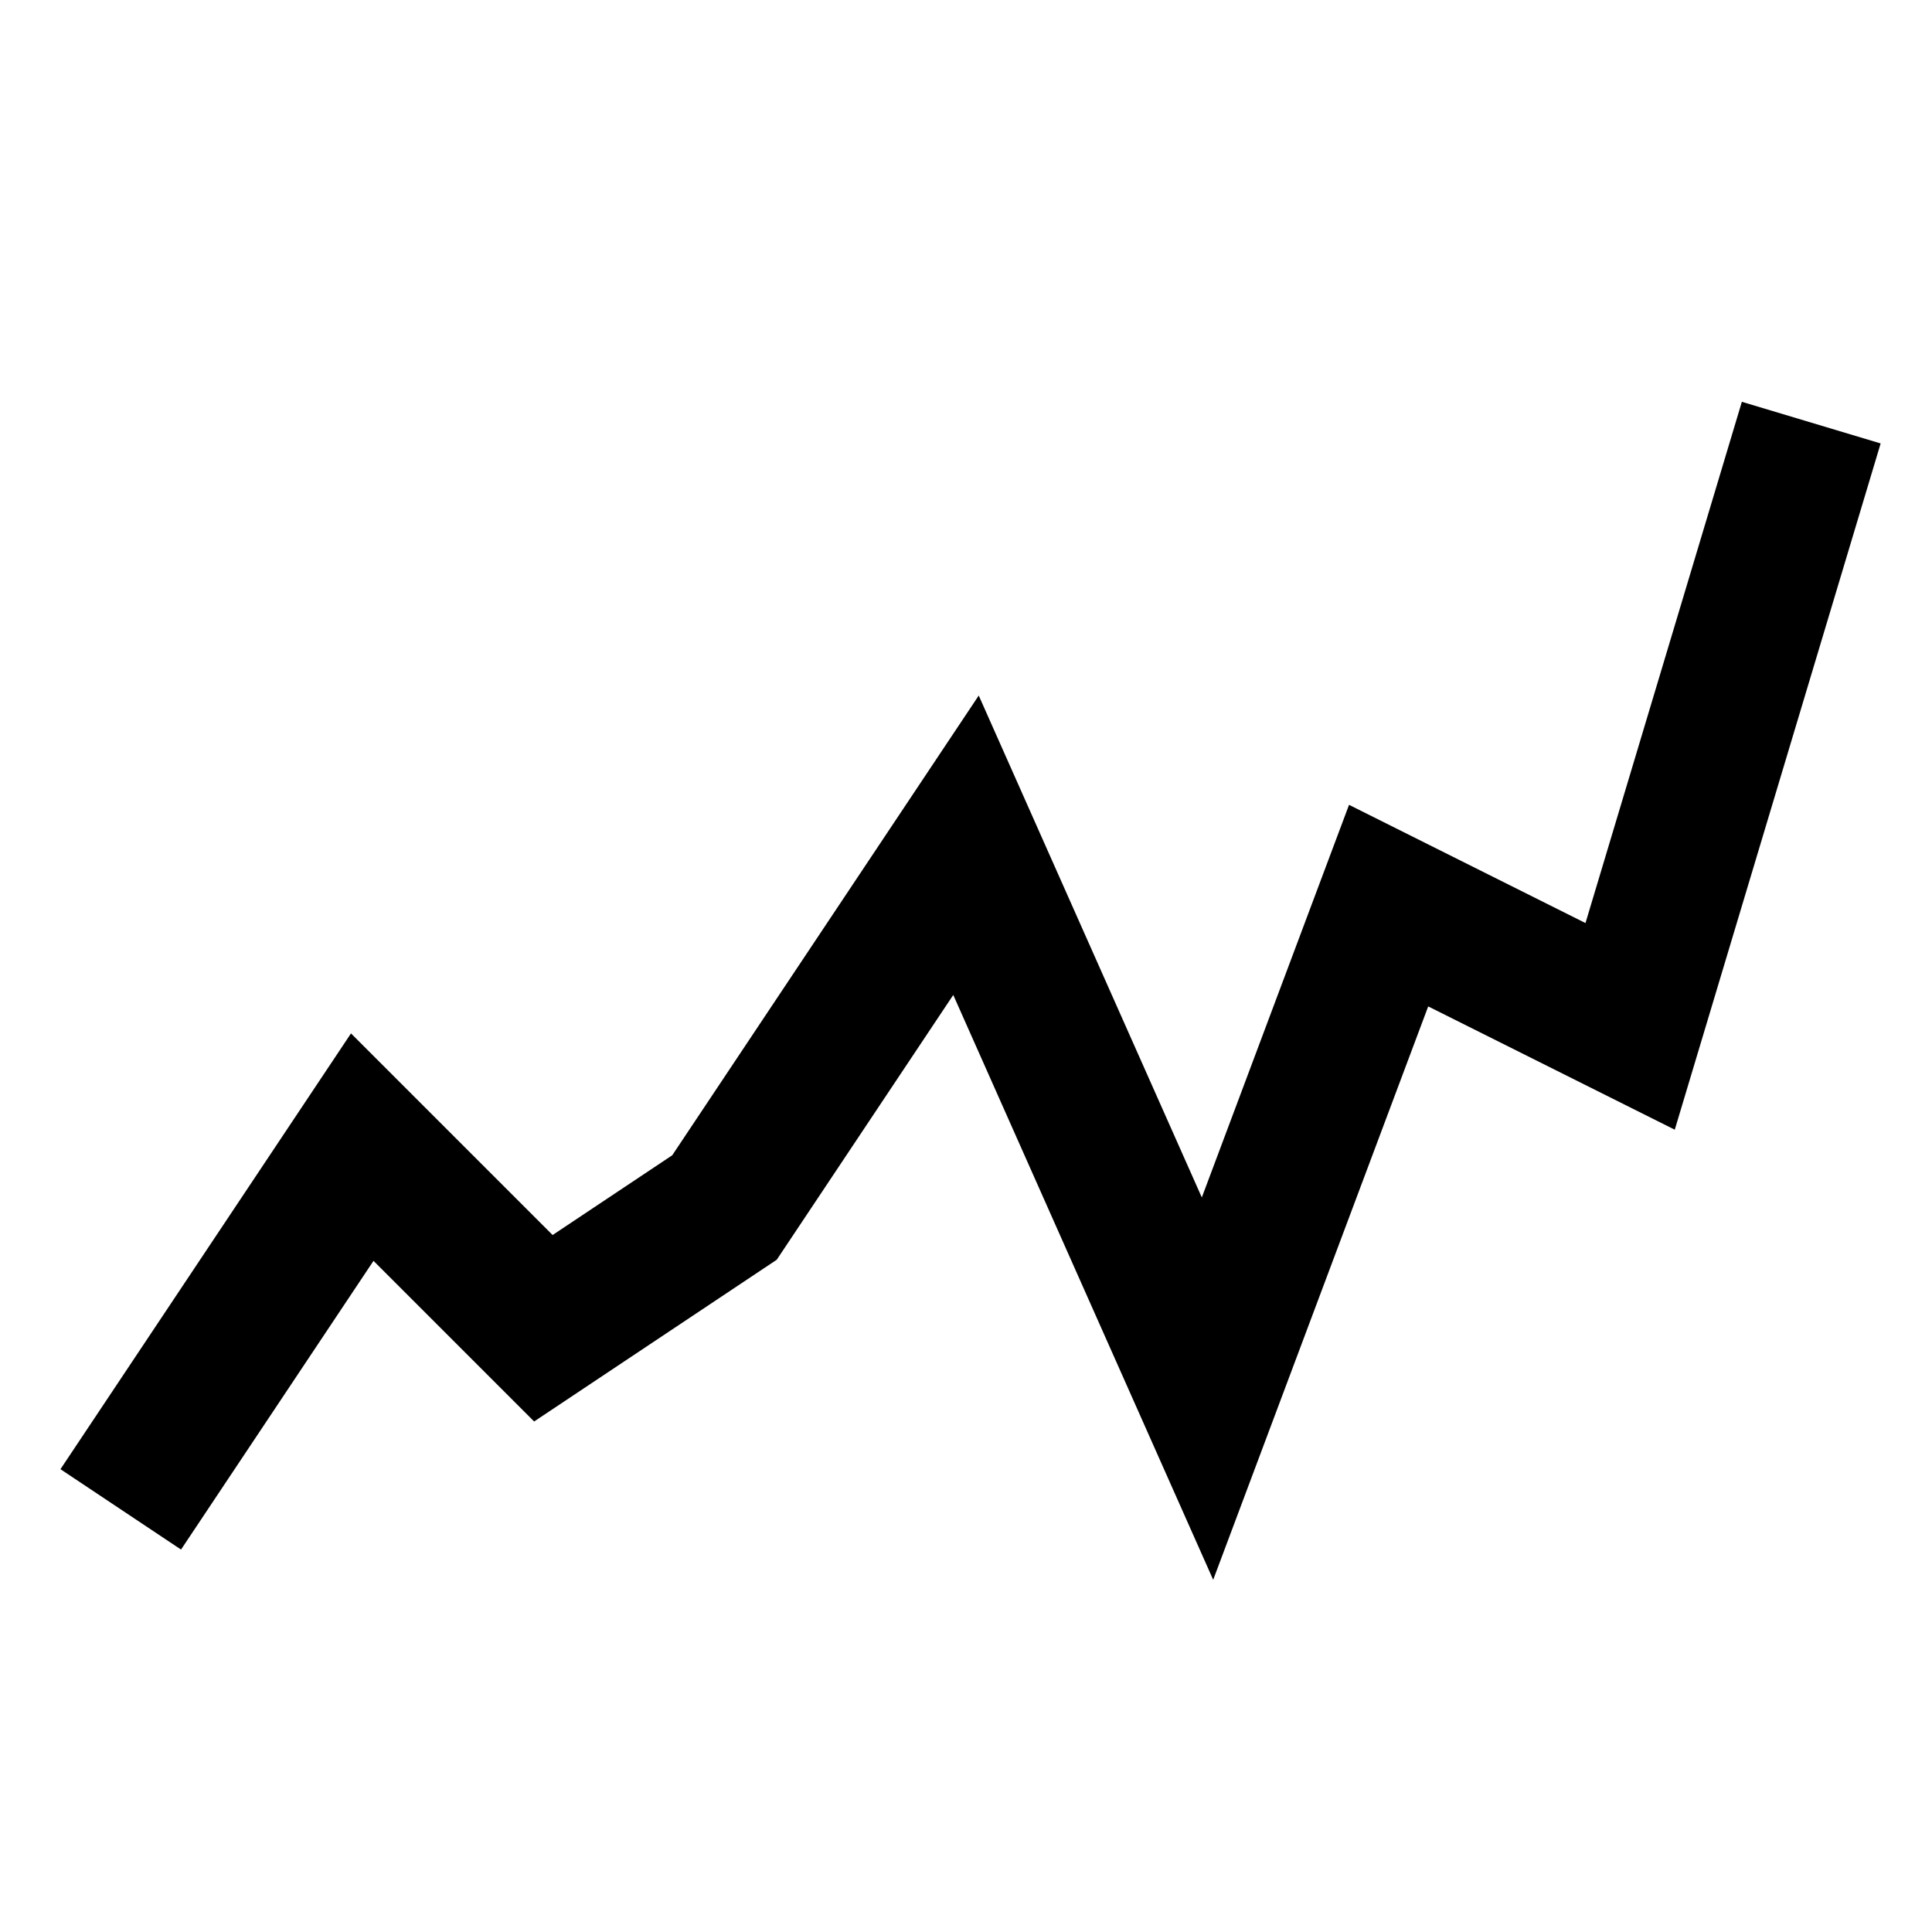 <svg
  xmlns="http://www.w3.org/2000/svg"
  width="16"
  height="16"
  fill="none"
  viewBox="0 0 16 16"
>
  <path
    stroke="currentColor"
    stroke-width="1.2"
    d="m1 12.5 2-3L4.5 11 6 10l2-3 2 4.5 1.5-4 2 1 1.5-5"
  />
</svg>
